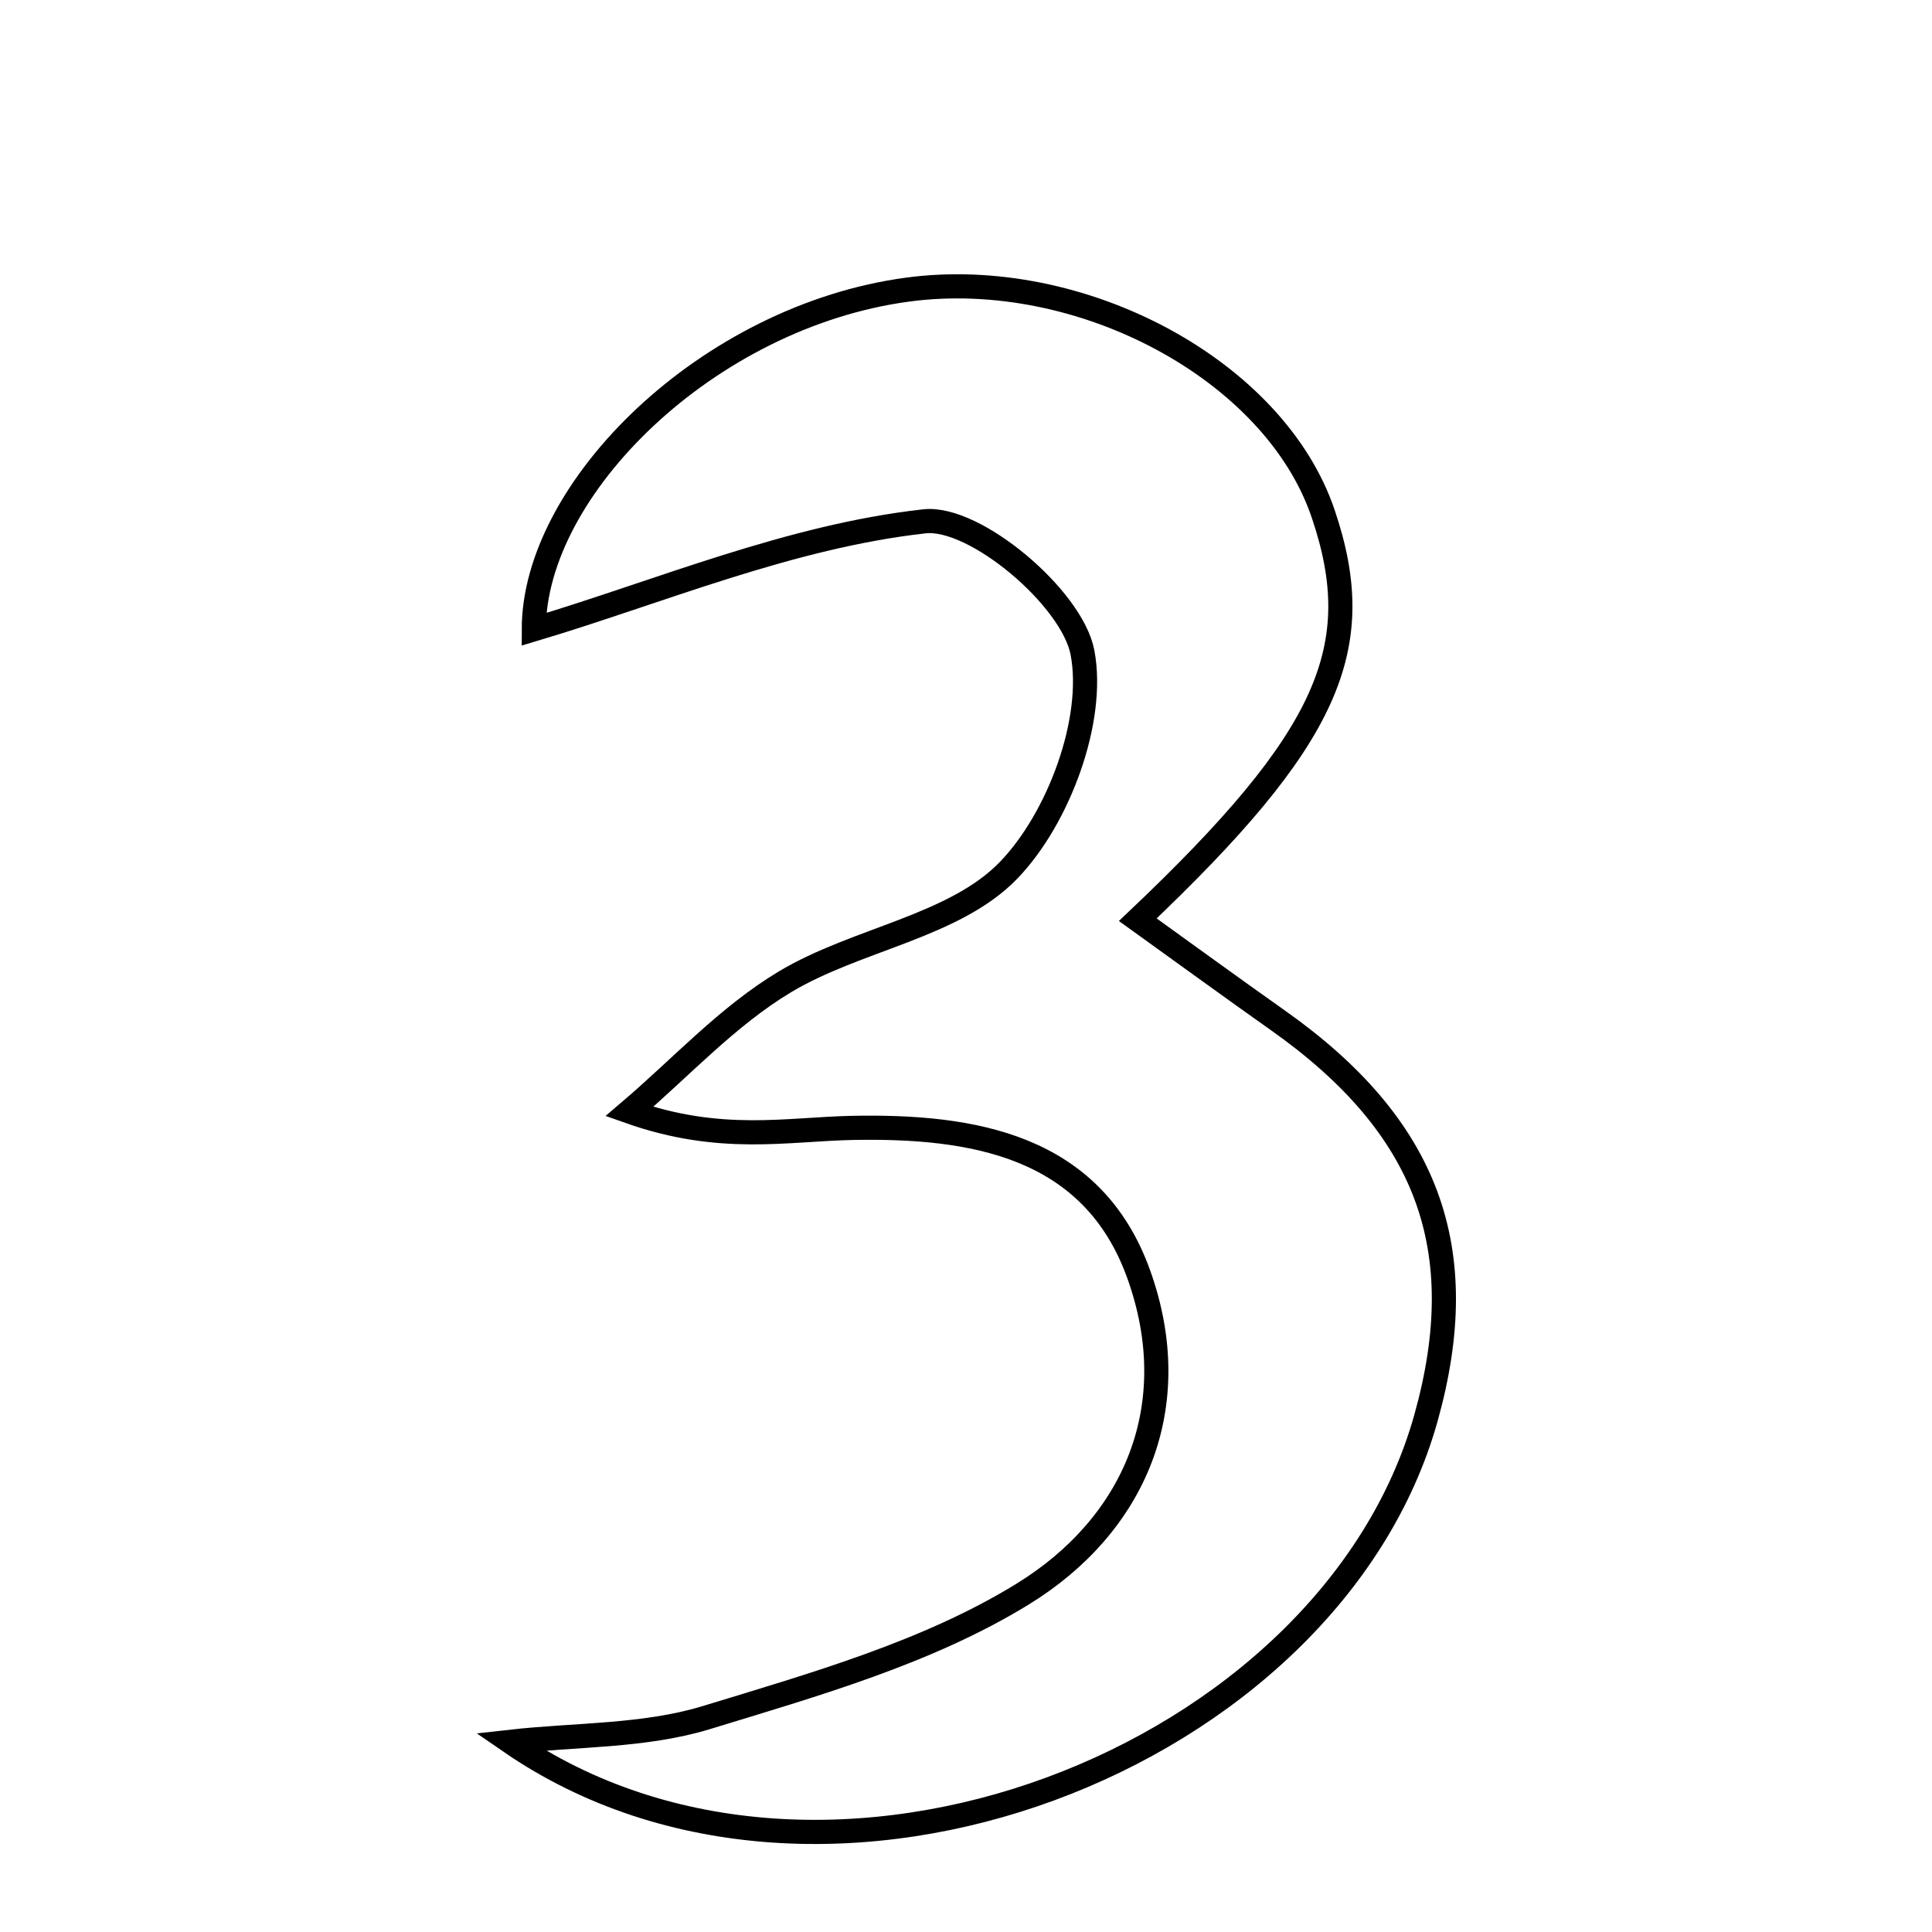 <svg xmlns="http://www.w3.org/2000/svg" viewBox="0.0 0.0 24.0 24.0" height="200px" width="200px"><path fill="none" stroke="black" stroke-width=".3" stroke-opacity="1.0"  filling="0" d="M11.272 3.598 C13.432 3.307 15.833 4.6 16.436 6.379 C17.002 8.046 16.518 9.164 14.134 11.425 C14.74 11.861 15.303 12.271 15.873 12.674 C17.734 13.988 18.303 15.51 17.714 17.614 C16.527 21.855 10.242 24.325 6.339 21.637 C7.153 21.546 8.003 21.572 8.773 21.337 C10.116 20.926 11.518 20.53 12.698 19.806 C14.107 18.942 14.732 17.459 14.144 15.825 C13.567 14.225 12.081 13.983 10.595 14.011 C9.772 14.027 8.953 14.209 7.818 13.808 C8.458 13.263 9.04 12.622 9.752 12.196 C10.644 11.662 11.856 11.51 12.531 10.809 C13.151 10.166 13.606 8.943 13.447 8.106 C13.318 7.427 12.11 6.407 11.485 6.476 C9.809 6.662 8.19 7.352 6.631 7.818 C6.632 6.063 8.794 3.932 11.272 3.598"></path></svg>